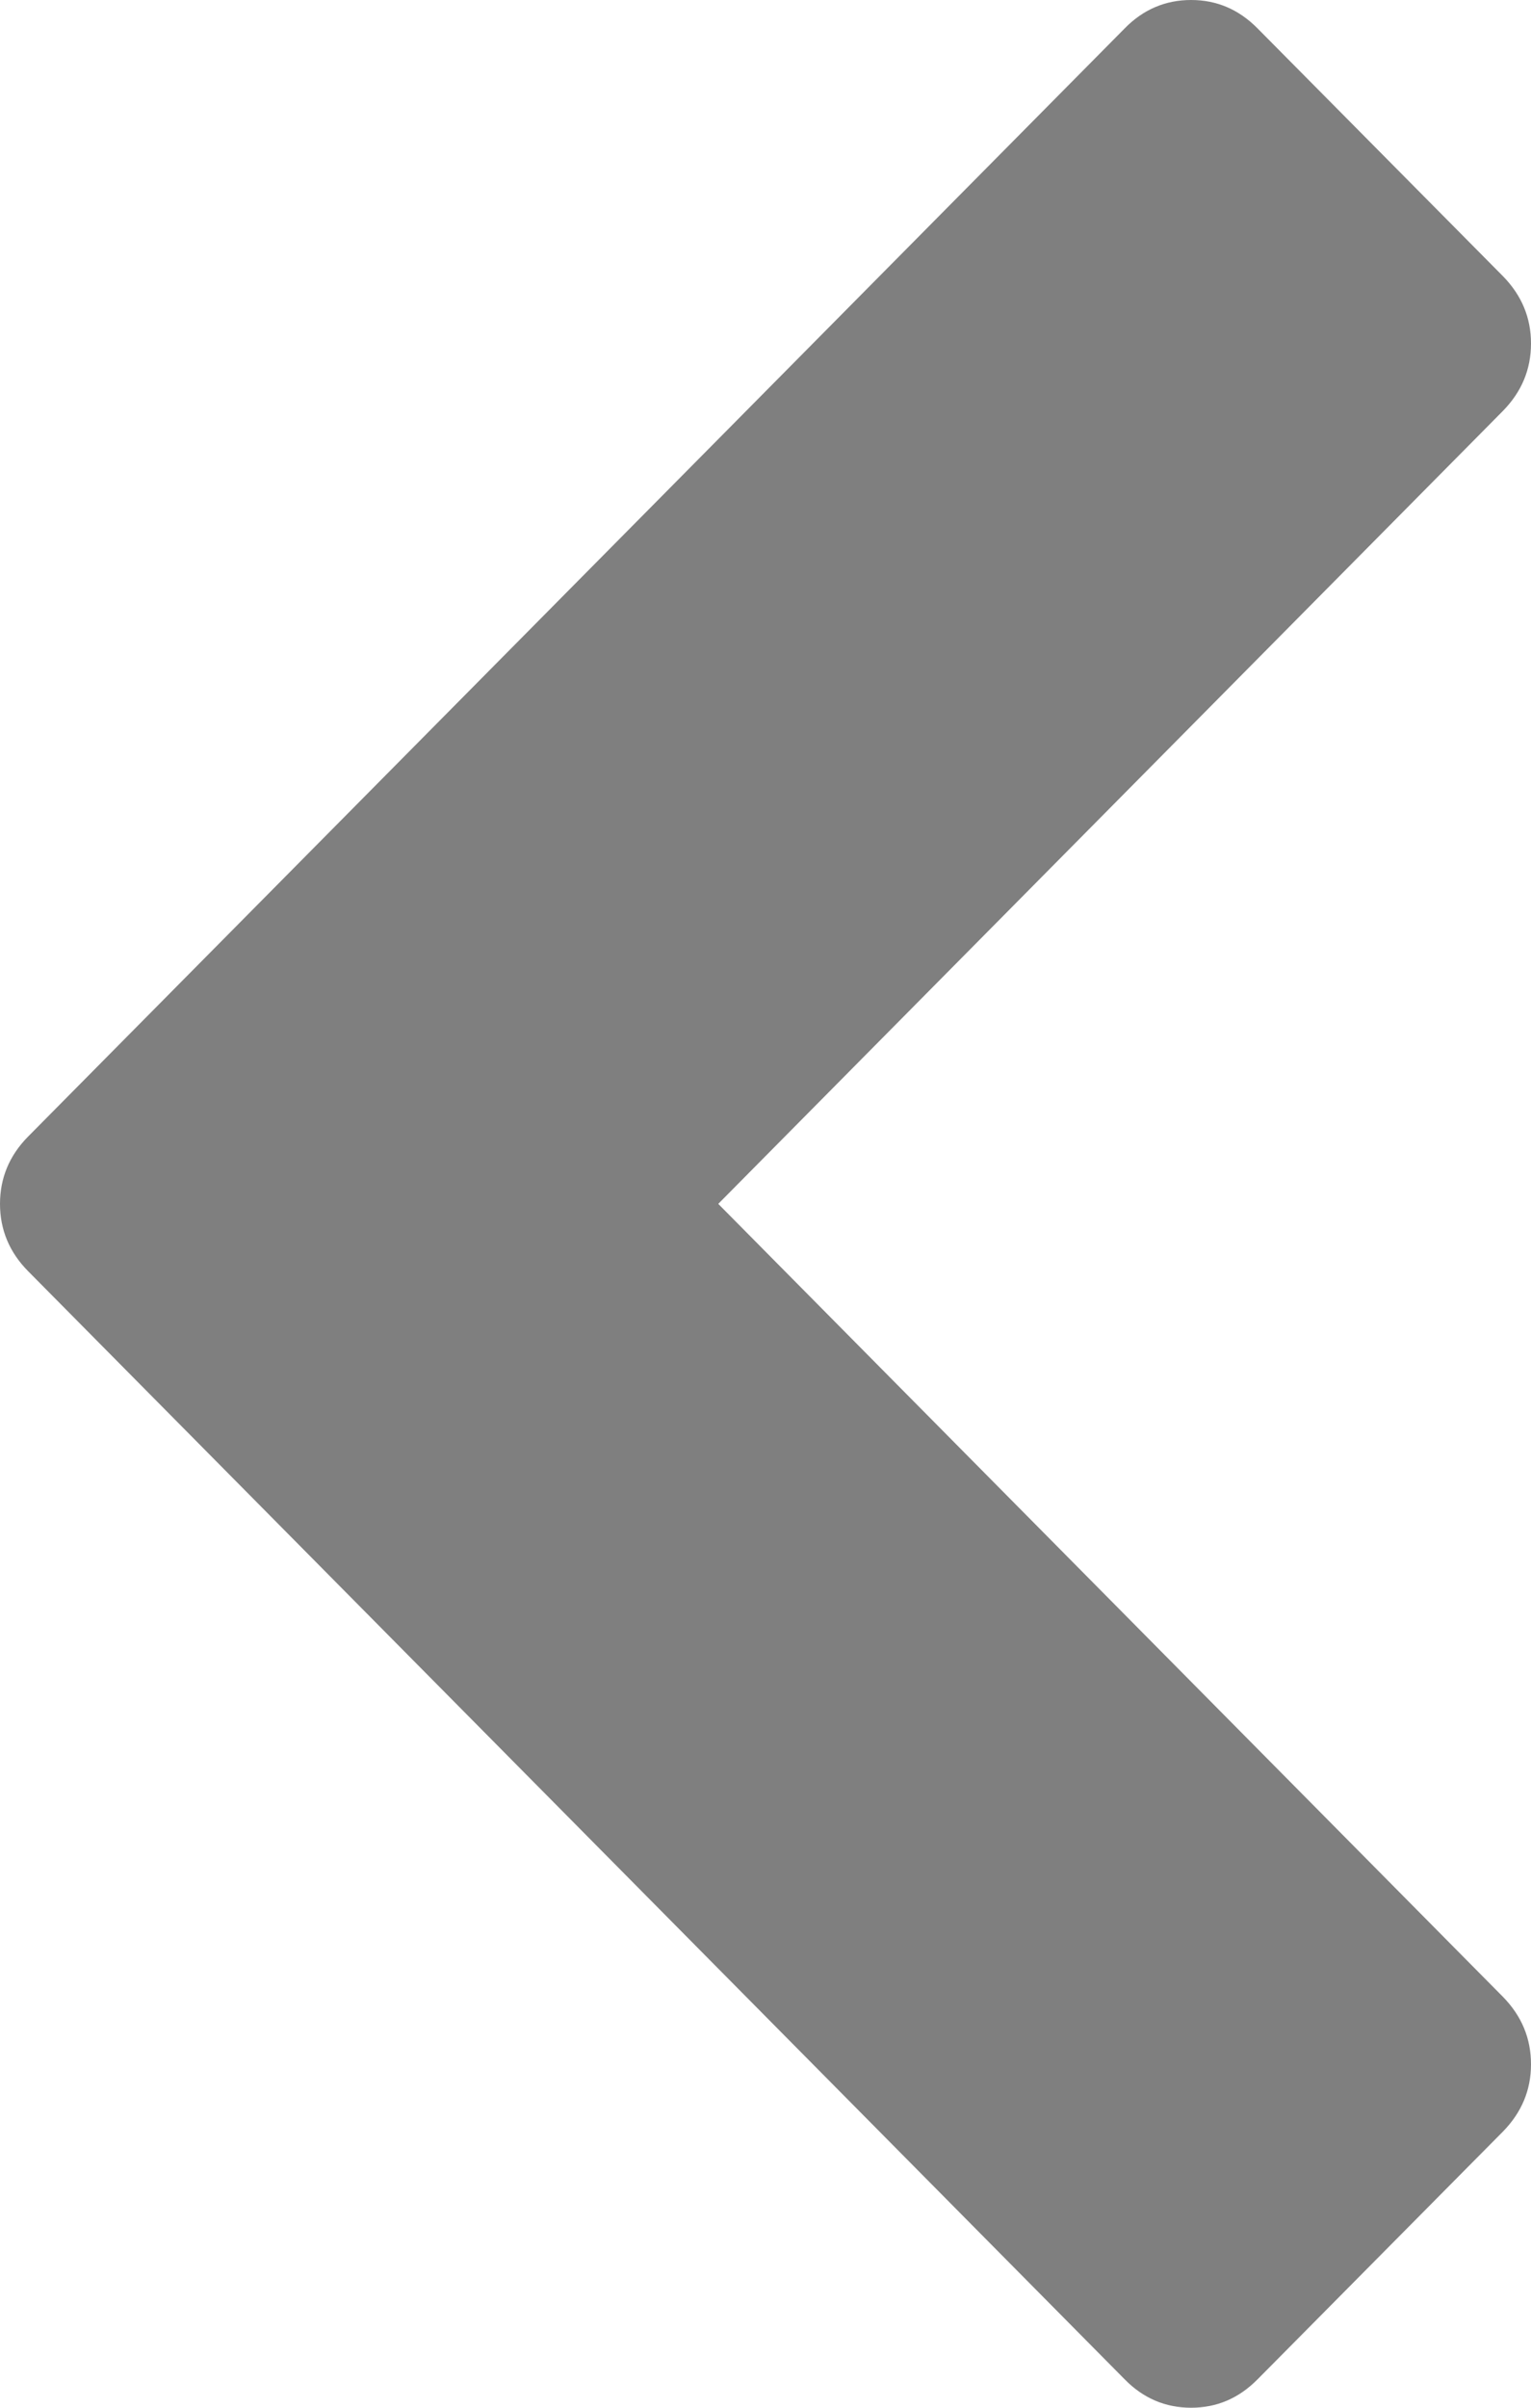 ﻿<?xml version="1.0" encoding="utf-8"?>
<svg version="1.1" xmlns:xlink="http://www.w3.org/1999/xlink" width="7px" height="11px" xmlns="http://www.w3.org/2000/svg">
  <g transform="matrix(1 0 0 1 -1579 -2374 )">
    <path d="M 7 1.569  C 7 1.688  6.957 1.79  6.872 1.877  L 3.284 5.5  L 6.872 9.123  C 6.957 9.21  7 9.312  7 9.431  C 7 9.549  6.957 9.651  6.872 9.738  L 5.75 10.87  C 5.664 10.957  5.563 11  5.446 11  C 5.329 11  5.227 10.957  5.142 10.87  L 0.128 5.807  C 0.043 5.721  0 5.618  0 5.5  C 0 5.382  0.043 5.279  0.128 5.193  L 5.142 0.13  C 5.227 0.043  5.329 0  5.446 0  C 5.563 0  5.664 0.043  5.75 0.13  L 6.872 1.262  C 6.957 1.349  7 1.451  7 1.569  Z " fill-rule="nonzero" fill="#7f7f7f" stroke="none" transform="matrix(1 0 0 1 1579 2374 )" />
  </g>
</svg>